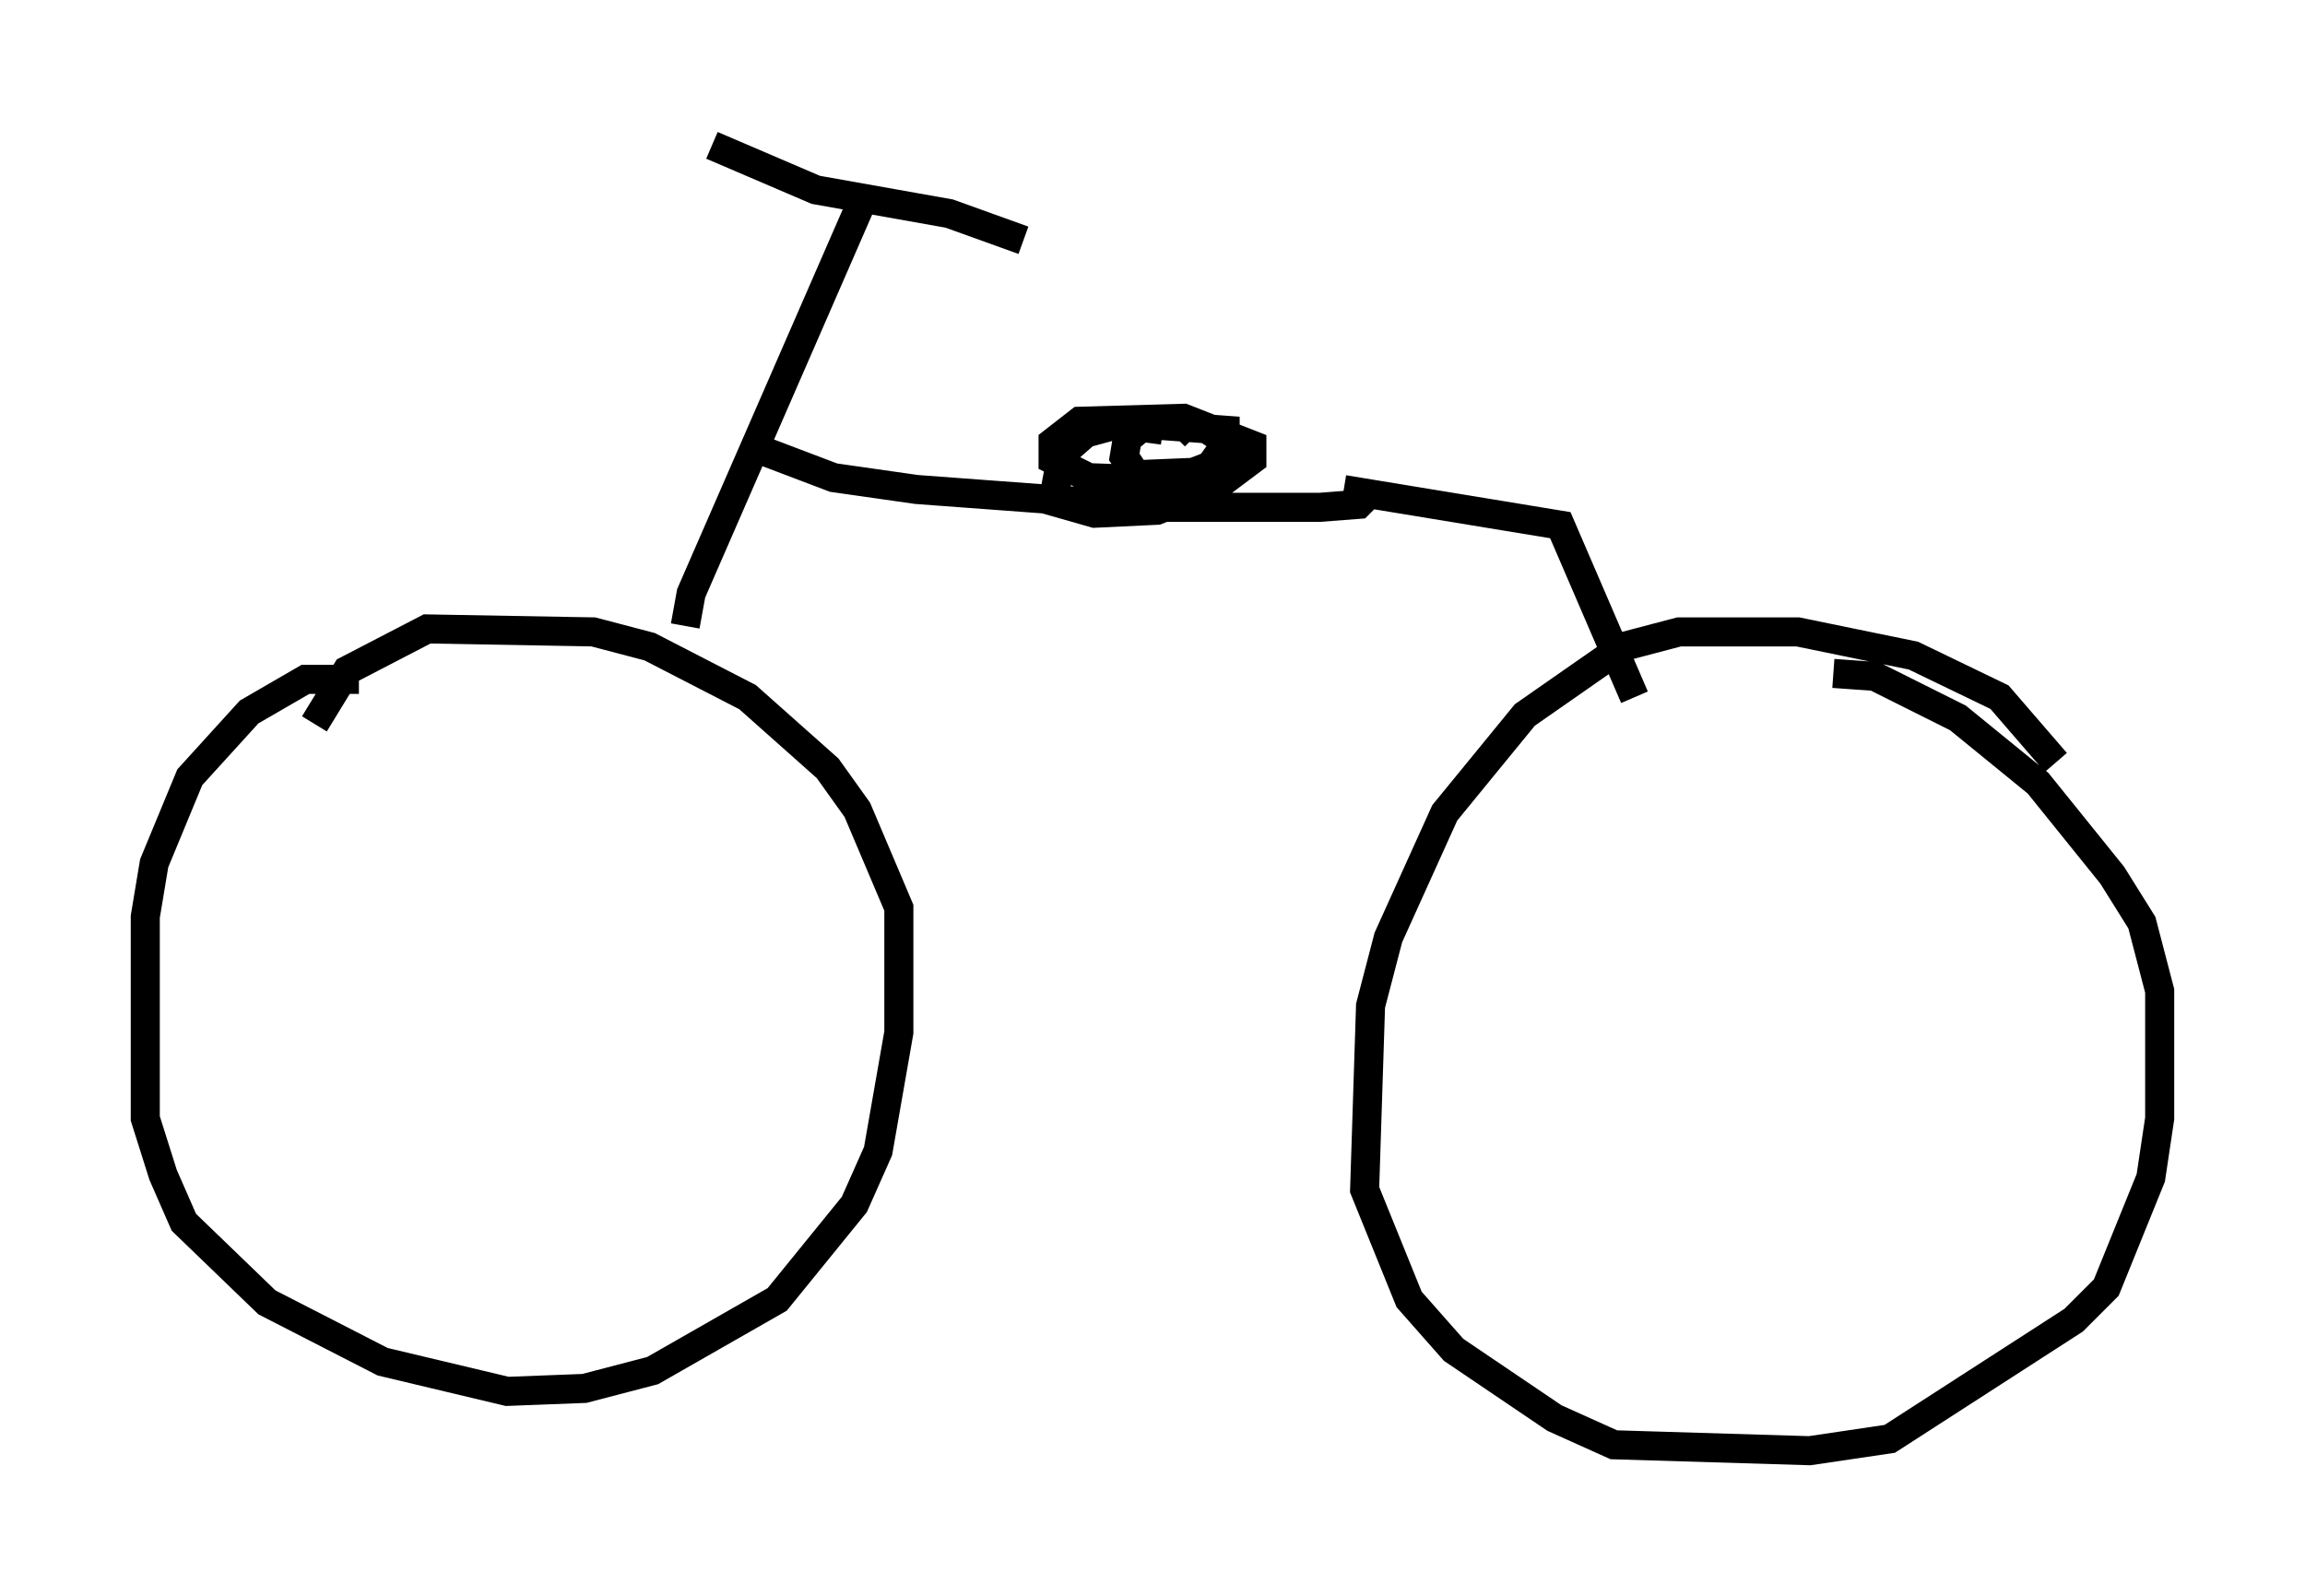 <?xml version="1.0" encoding="utf-8" ?>
<svg baseProfile="full" height="54.917" version="1.1" width="79.315" xmlns="http://www.w3.org/2000/svg" xmlns:ev="http://www.w3.org/2001/xml-events" xmlns:xlink="http://www.w3.org/1999/xlink"><defs /><rect fill="white" height="54.917" width="79.315" x="0" y="0" /><path d="M14.698, 23.886 m-2.348, -0.51 l-1.838, 0.0 -1.94, 1.123 l-2.042, 2.246 -1.225, 2.96 l-0.306, 1.838 0.0, 6.942 l0.613, 1.94 0.715, 1.633 l2.858, 2.756 3.981, 2.042 l4.288, 1.021 2.654, -0.102 l2.348, -0.613 4.288, -2.45 l2.654, -3.267 0.817, -1.838 l0.715, -4.083 0.0, -4.288 l-1.429, -3.369 -1.021, -1.429 l-2.756, -2.45 -3.369, -1.735 l-1.94, -0.51 -5.717, -0.102 l-2.756, 1.429 -1.123, 1.838 m59.924, 1.327 l-1.94, -2.246 -2.96, -1.429 l-3.981, -0.817 -4.083, 0.0 l-1.94, 0.51 -3.369, 2.348 l-2.756, 3.369 -1.94, 4.288 l-0.613, 2.348 -0.204, 6.329 l1.531, 3.777 1.531, 1.735 l3.471, 2.348 2.042, 0.919 l6.738, 0.204 2.756, -0.408 l6.329, -4.083 1.123, -1.123 l1.531, -3.777 0.306, -2.042 l0.0, -4.39 -0.613, -2.348 l-1.021, -1.633 -2.552, -3.165 l-2.756, -2.246 -2.858, -1.429 l-1.429, -0.102 m-39.507, -1.633 l0.204, -1.123 5.921, -13.577 m-5.206, -1.838 l3.573, 1.531 4.594, 0.817 l2.552, 0.919 m-9.494, 7.044 l2.96, 1.123 2.858, 0.408 l8.269, 0.613 5.615, 0.0 l1.327, -0.102 0.306, -0.306 m-7.044, -2.246 l-1.531, -0.204 -1.123, 0.306 l-0.817, 0.715 -0.306, 1.633 l1.429, 0.408 2.144, -0.102 l2.042, -0.817 1.225, -0.919 l0.0, -0.51 -2.348, -0.919 l-3.573, 0.102 -0.919, 0.715 l0.0, 0.613 1.225, 0.613 l2.858, 0.102 1.327, -0.51 l0.51, -0.715 0.0, -0.51 l-2.756, -0.204 -0.613, 0.51 l-0.102, 0.613 0.408, 0.613 l2.45, -0.102 0.51, -0.613 l0.0, -0.51 -0.613, -0.408 l-0.715, 0.0 -0.306, 0.306 m5.819, 1.838 l7.452, 1.225 2.552, 5.921 " fill="none" stroke="black" stroke-width="1" /></svg>